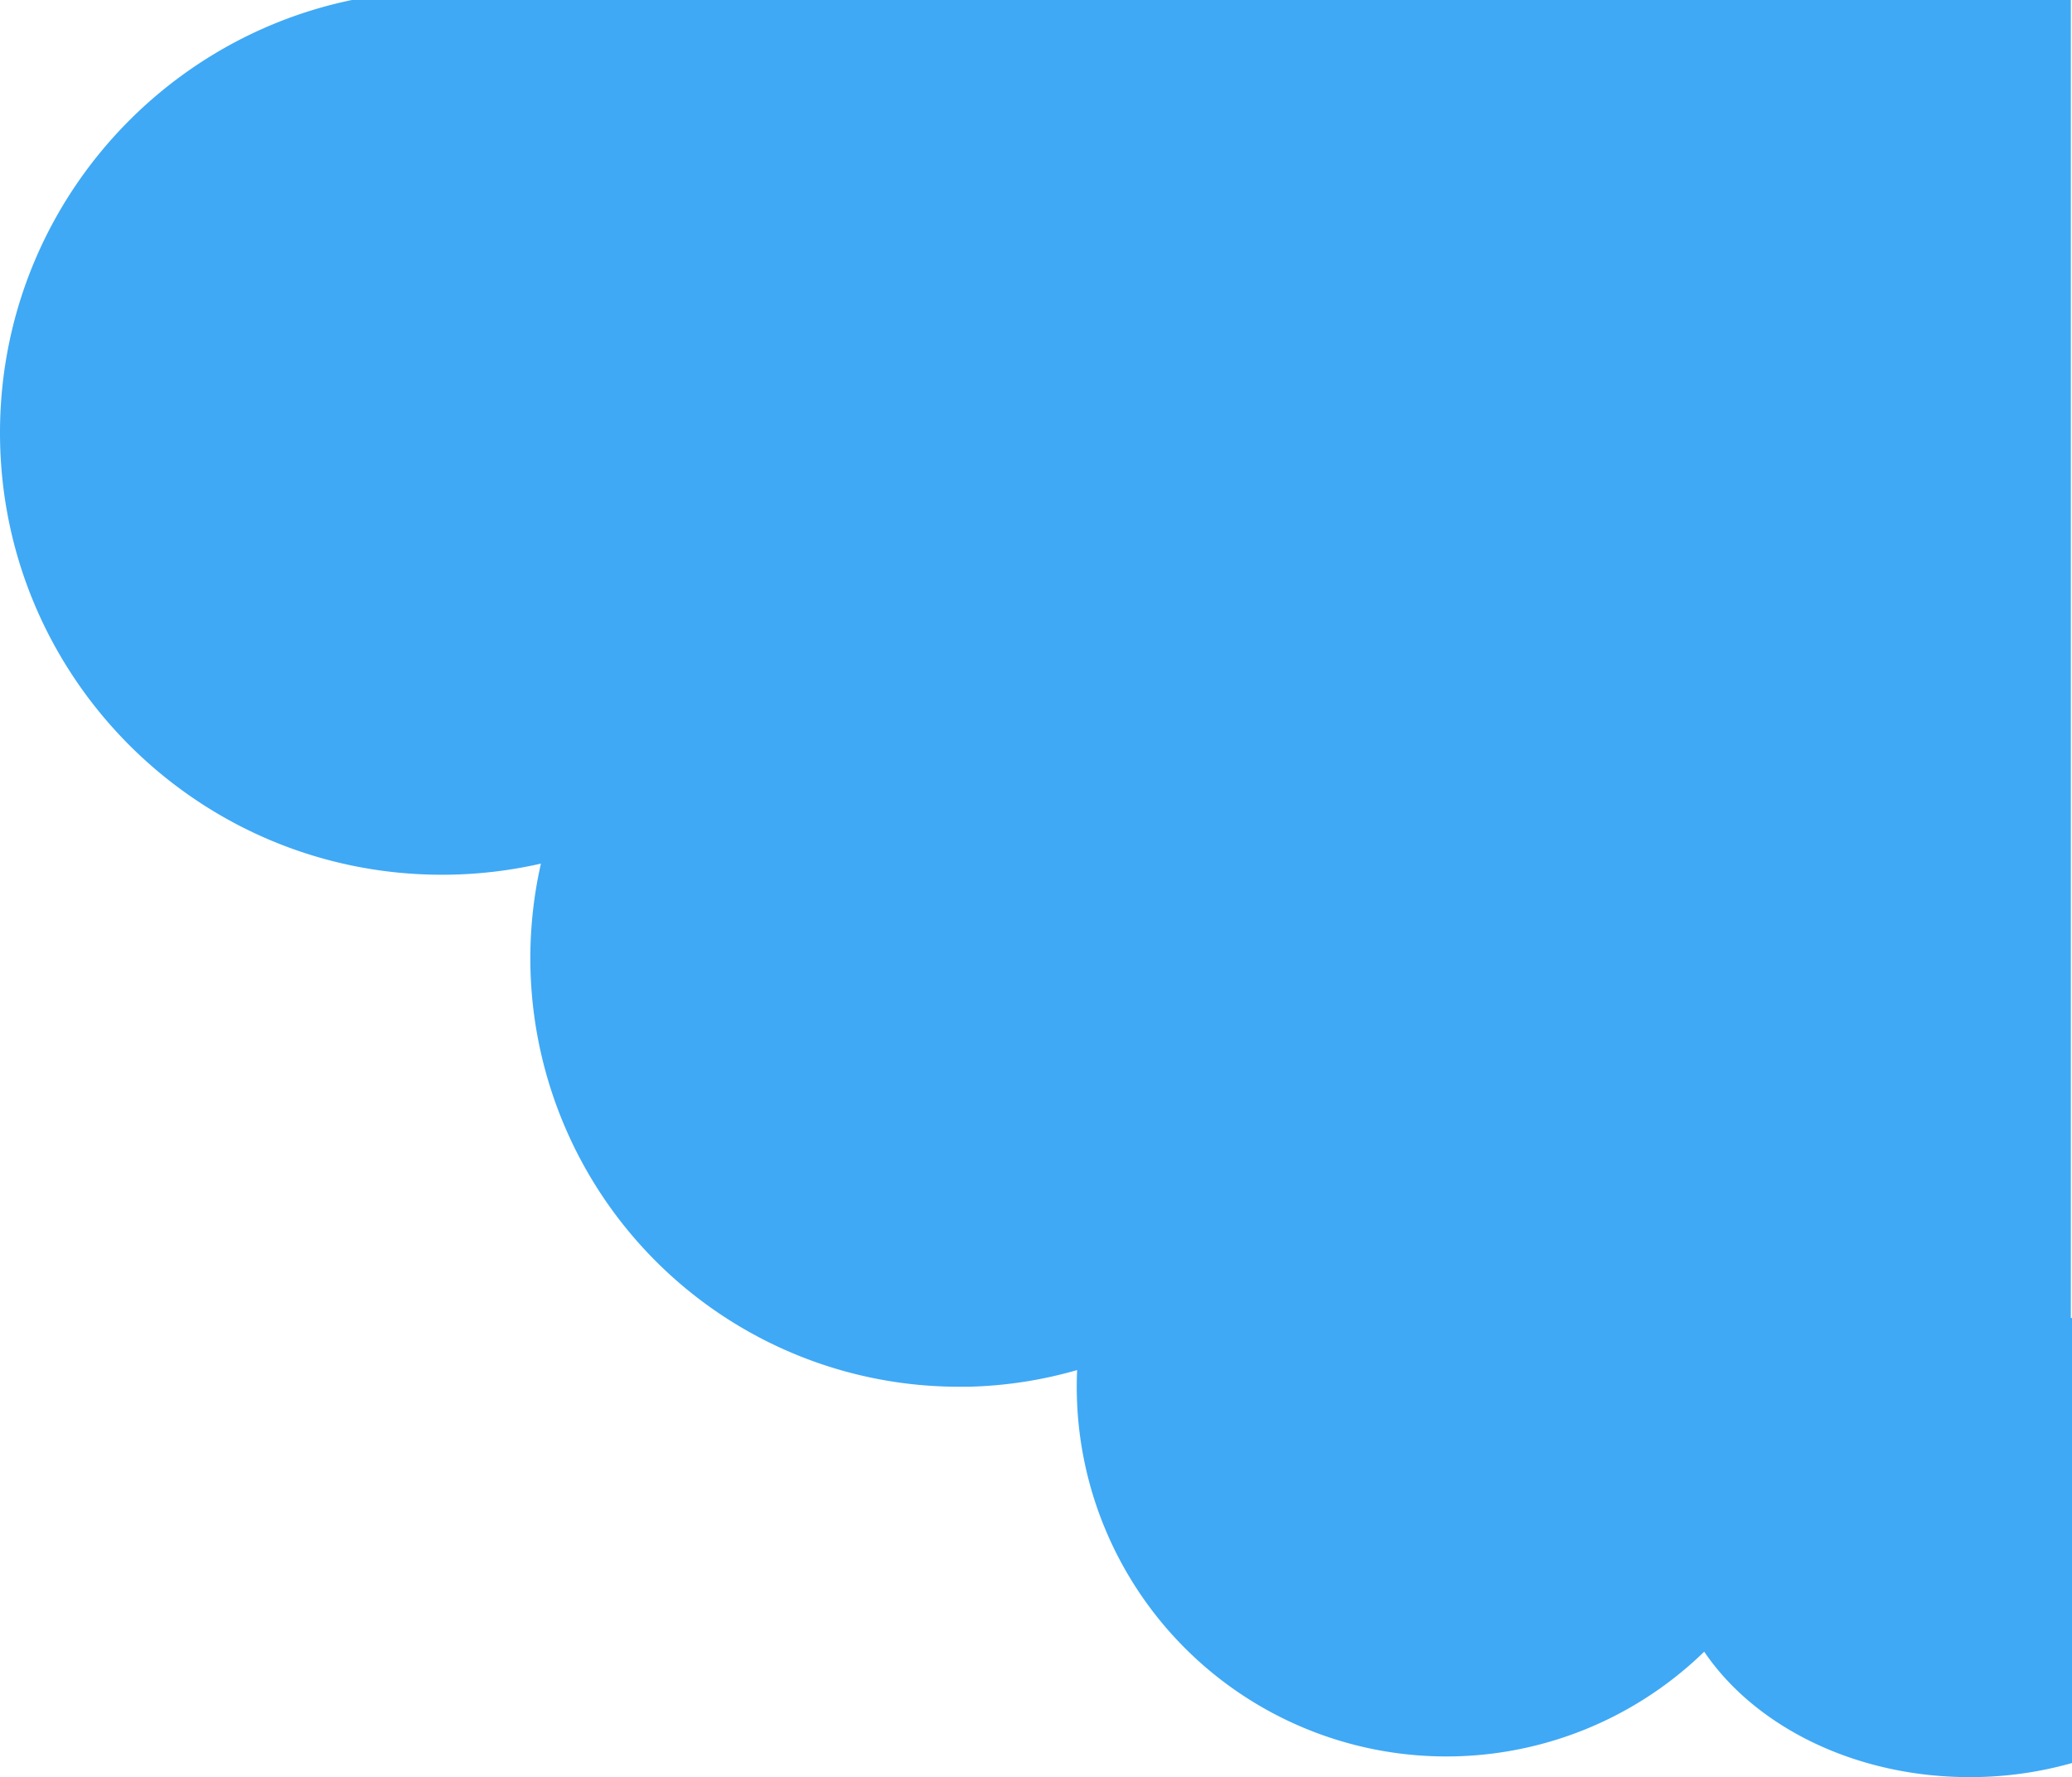 <svg xmlns="http://www.w3.org/2000/svg" viewBox="0 0 902.5 774"><defs><style>.cls-1{fill:#3fa9f5;}</style></defs><g id="Layer_2" data-name="Layer 2"><g id="Layer_1-2" data-name="Layer 1"><path class="cls-1" d="M902.5,574.1V767.9l-.5.14a162.89,162.89,0,0,1-44,6c-50.12,0-93.67-22.13-115.7-54.64A161,161,0,0,1,469,604c0-2.43.05-4.85.17-7.26A186.27,186.27,0,0,1,422,604c-1.49,0-3,0-4.5,0A186.63,186.63,0,0,1,235.61,376.15,193.17,193.17,0,0,1,192.5,381C86.19,381,0,294.81,0,188.5,0,95.63,65.78,18.11,153.28,0H902V574Z"/></g></g></svg>